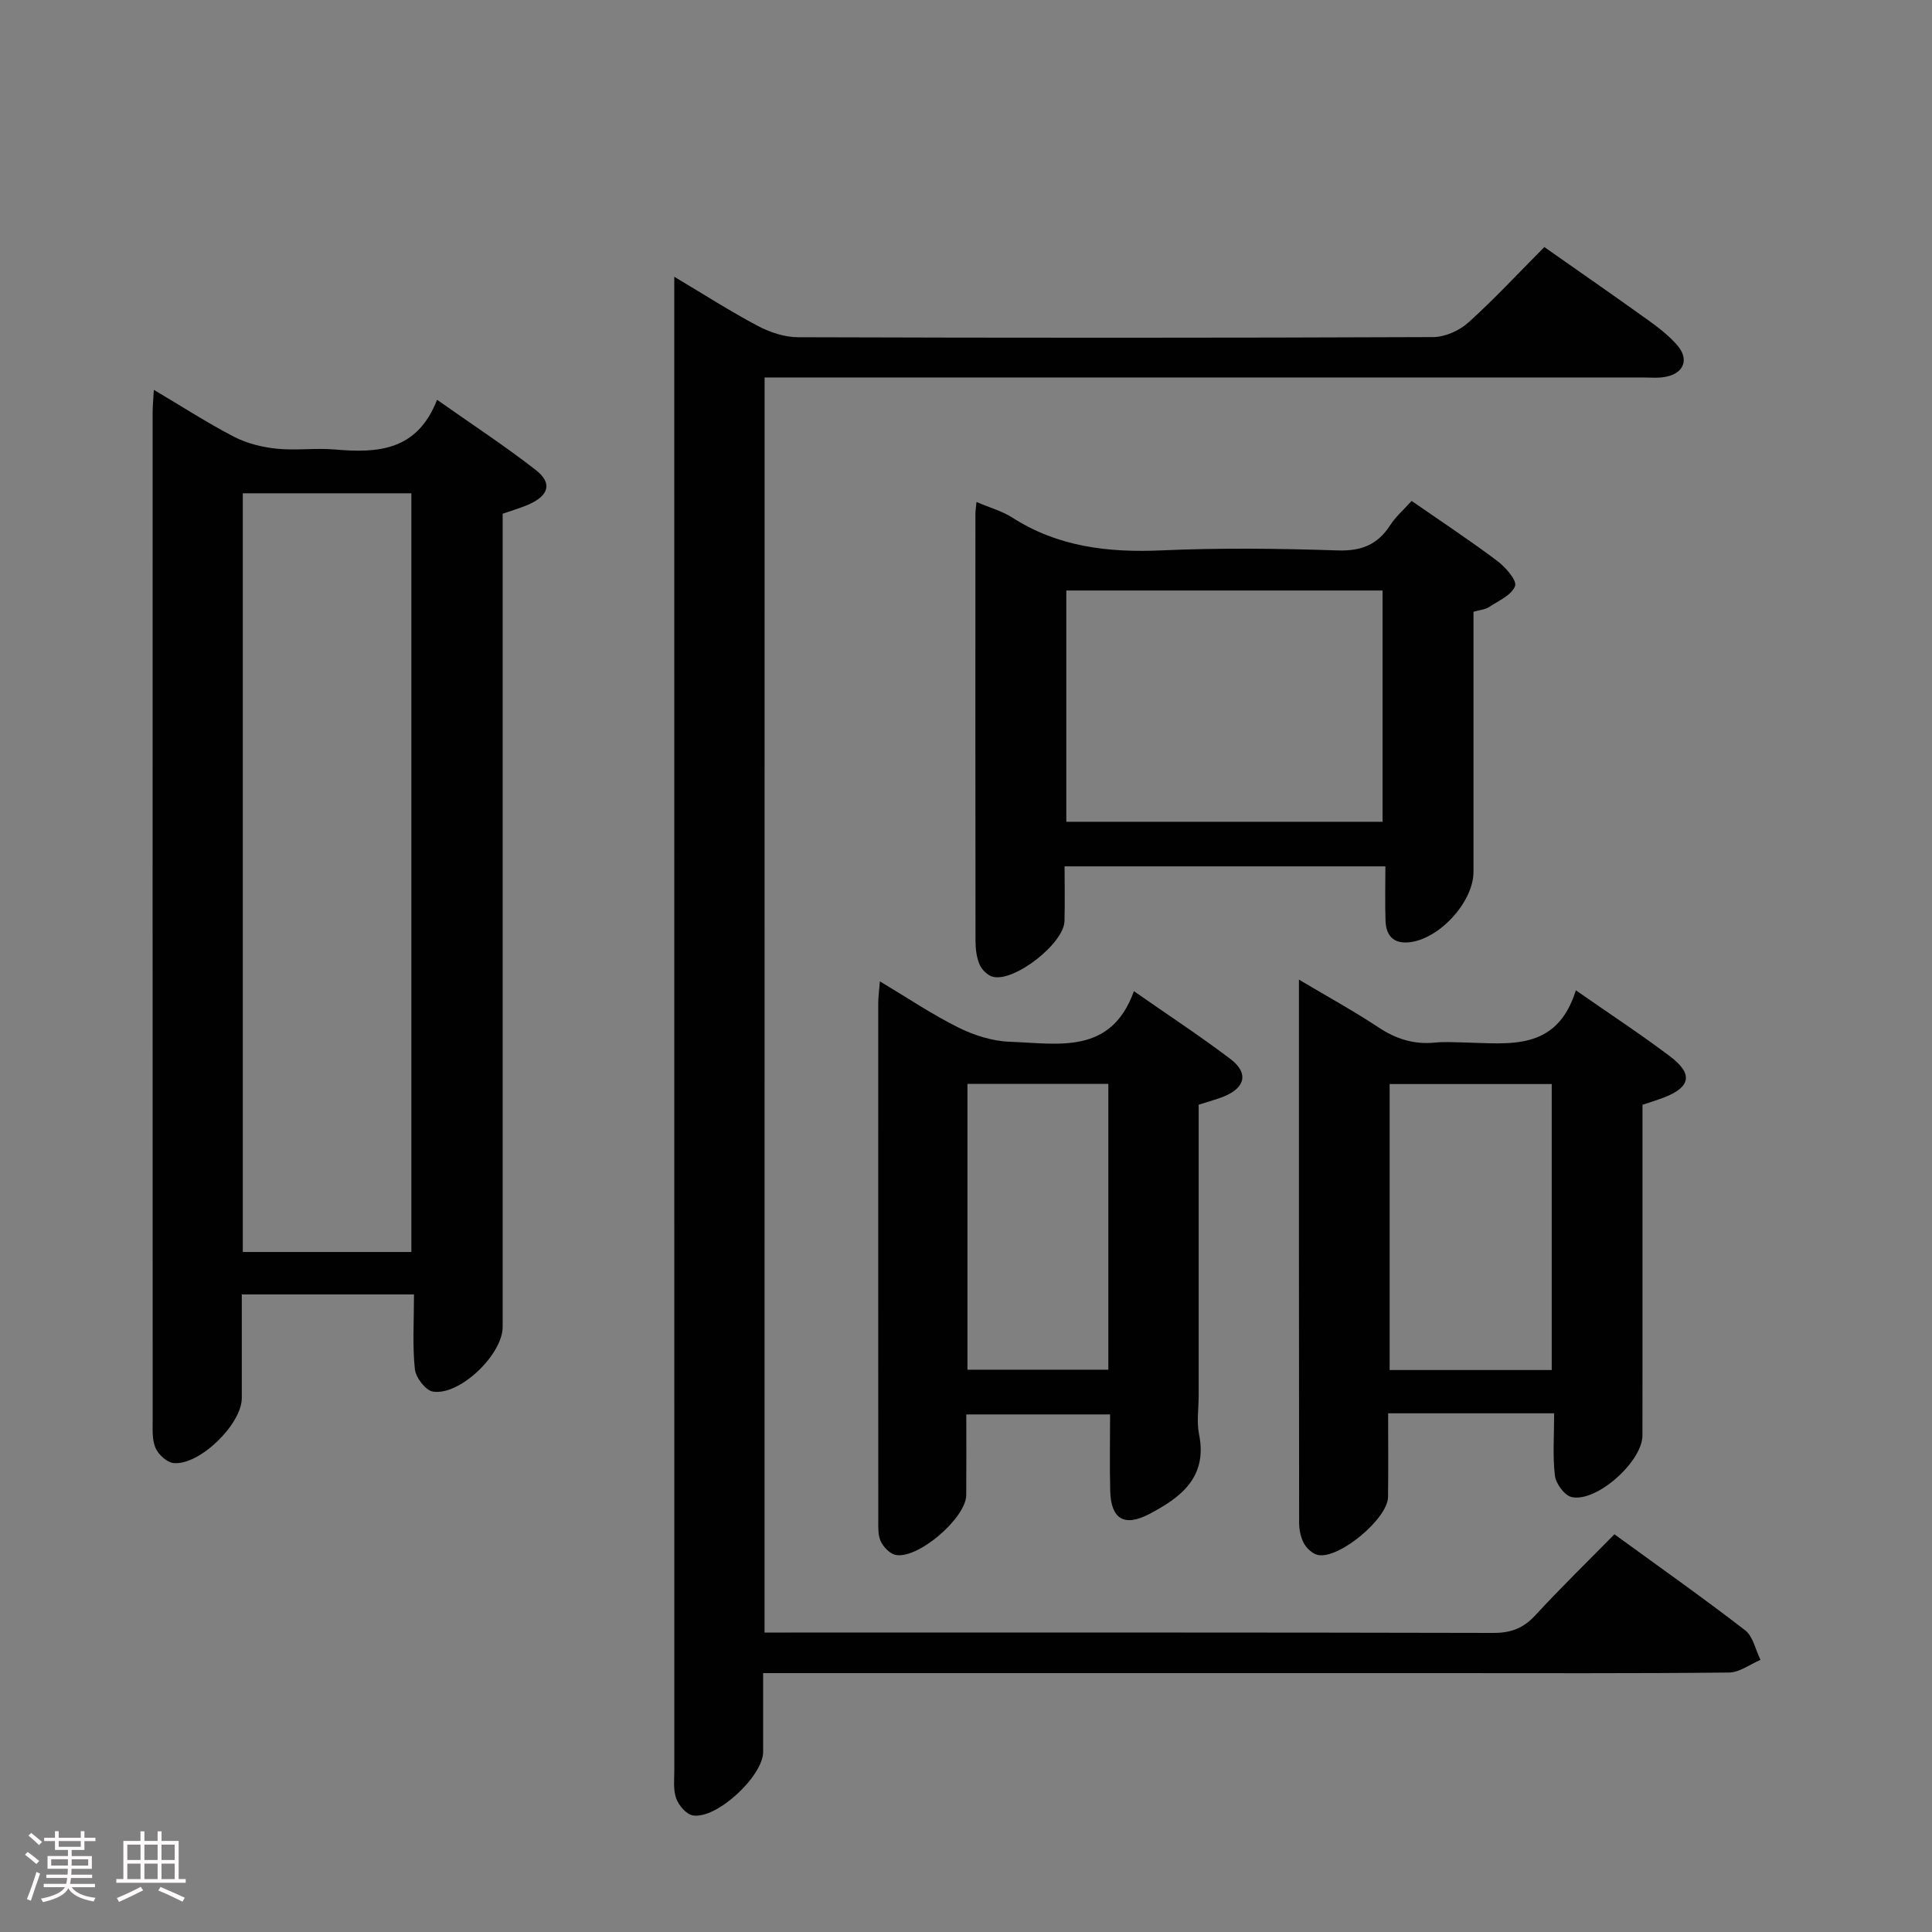 <svg enable-background="new 0 0 400 400" viewBox="0 0 400 400" xmlns="http://www.w3.org/2000/svg"><rect x="0" y="0" width="400" height="400" fill="#808080" stroke="none"/><path d="m5.17 384 .55-.58c.85.61 1.65 1.24 2.4 1.87l-.59.64c-.83-.73-1.62-1.38-2.36-1.93m1.22 9.53-.82-.34c.71-1.76 1.37-3.64 1.98-5.63.24.13.5.25.76.36-.6 1.67-1.24 3.54-1.92 5.61m-.5-13.5.57-.54c.56.44 1.31 1.06 2.26 1.87l-.64.64c-.68-.66-1.41-1.32-2.19-1.97m3.25.46h2.24v-1.36h.77v1.36h4.57v-1.36h.76v1.36h2.28v.69h-2.28v1.84h-2.64v1.26h4.18v2.64h-4.21c0 .45-.02.86-.05 1.21h4.32v.69h-4.38c-.04.34-.1.75-.19 1.22h5.15v.69h-4.82c.87 1.19 2.51 1.92 4.93 2.19-.17.31-.3.57-.37.76-2.77-.49-4.52-1.41-5.26-2.76-.56 1.26-2.3 2.23-5.24 2.9-.12-.24-.26-.48-.43-.72 2.73-.55 4.38-1.34 4.96-2.38h-4.38v-.69h4.65c.1-.38.17-.79.21-1.22h-4.32v-.69h4.4c.03-.34.05-.75.05-1.21h-4.2v-2.64h4.23v-1.26h-2.69v-1.84h-2.24zm1.46 4.46v1.29h3.45c.01-.4.02-.57.01-.53v-.32-.45h-3.46zm1.55-2.59h4.57v-1.19h-4.57zm6.11 2.59h-3.42v.77c-.02.19-.01.37-.02.53h3.44z" fill="#fcfafa"/><path d="m32.63 379.16h.82v1.98h3.54v7.89h1.46v.78h-14.37v-.78h1.46v-7.89h3.54v-1.98h.82v1.98h2.73zm-3.49 11.48.5.73c-1.61.82-3.28 1.63-5 2.41-.13-.27-.28-.55-.44-.82 1.75-.72 3.4-1.49 4.94-2.32m-2.78-5.55h2.73v-3.18h-2.73zm0 3.95h2.73v-3.2h-2.73zm3.54-3.95h2.73v-3.18h-2.73zm0 3.95h2.73v-3.2h-2.73zm7.89 4.68c-1.84-.92-3.51-1.7-5.02-2.32l.45-.73c1.89.8 3.57 1.55 5.04 2.23zm-1.62-11.81h-2.73v3.18h2.73zm-2.73 7.13h2.73v-3.2h-2.73z" fill="#fcfafa"/><g fill="#010102"><path d="m158.29 338h5.39c48.5 0 97-.04 145.5.08 3.65.01 6.23-.98 8.69-3.65 5.19-5.63 10.68-10.97 16.38-16.77 9.21 6.7 18.27 13.09 27.05 19.86 1.66 1.28 2.16 4.05 3.19 6.14-2.17.92-4.34 2.6-6.52 2.62-19.83.21-39.67.12-59.5.12-44.67 0-89.33 0-134 0-1.97 0-3.93 0-6.47 0 0 5.77.01 11.05 0 16.32-.01 5.02-9.66 13.99-14.56 13.14-1.35-.23-2.92-2.07-3.44-3.52-.65-1.79-.39-3.94-.39-5.94-.01-100.83-.01-201.67-.01-302.5 0-1.82 0-3.63 0-6.6 6.25 3.72 11.63 7.18 17.26 10.16 2.51 1.33 5.55 2.35 8.35 2.36 43.83.14 87.67.15 131.5-.03 2.47-.01 5.43-1.33 7.29-3.01 5.32-4.78 10.19-10.05 15.74-15.63 7.23 5.08 14.41 10.05 21.51 15.15 2.15 1.54 4.3 3.2 6.02 5.19 2.48 2.88 1.39 5.76-2.33 6.51-1.61.33-3.32.15-4.98.15-58.5.01-117 0-175.5 0-1.96 0-3.92 0-6.16 0-.01 86.77-.01 173.01-.01 259.85z"/><path d="m85.71 268c-2.25 0-3.57 0-4.9 0-9.99 0-19.98 0-30.75 0 0 7.29.01 14.38 0 21.47-.01 5.39-8.77 13.98-14.13 13.44-1.38-.14-3.16-1.77-3.74-3.15-.74-1.74-.58-3.92-.58-5.91-.02-69.48-.02-138.97-.01-208.45 0-1.31.14-2.62.25-4.69 5.81 3.44 11.07 6.85 16.61 9.72 2.67 1.38 5.82 2.16 8.83 2.47 3.96.41 8.01-.18 11.98.16 8.87.77 17.08.35 21.22-10.29 7.33 5.17 14.11 9.6 20.46 14.56 3.43 2.68 2.7 5.23-1.41 7.08-1.65.74-3.42 1.23-5.47 1.95v5.92 162.46c0 5.69-8.9 14.28-14.46 13.37-1.51-.25-3.54-2.92-3.72-4.64-.51-4.9-.18-9.9-.18-15.47zm-35.44-165.87v157.08h34.9c0-52.57 0-104.76 0-157.08-11.73 0-23.04 0-34.9 0z"/><path d="m321.77 292.61c-11.83 0-22.63 0-34.37 0 0 5.82.05 11.57-.02 17.32-.05 4.51-10.21 12.97-14.56 12-1.1-.25-2.3-1.36-2.86-2.4-.67-1.25-.99-2.85-.99-4.29-.05-37.16-.04-74.32-.04-112.42 5.83 3.47 11.27 6.45 16.43 9.86 3.64 2.42 7.36 3.61 11.71 3.18 1.98-.2 4-.07 6-.03 9.31.2 19.24 1.95 23.19-10.8 7.21 5.03 13.56 9.18 19.58 13.74 4.73 3.58 4.17 6.32-1.3 8.44-1.37.53-2.77.95-4.48 1.53v31.47c0 12.33.01 24.67-.01 37-.01 5.37-9.48 13.9-14.66 12.74-1.46-.33-3.26-2.77-3.46-4.42-.49-4.07-.16-8.24-.16-12.92zm-.5-68.17c-11.35 0-22.39 0-33.56 0v59.21h33.56c0-19.94 0-39.53 0-59.21z"/><path d="m248.17 228.72v60.25c0 2.67-.44 5.42.08 7.98 1.79 8.89-3.72 13.06-10.32 16.52-5.13 2.69-7.91 1.06-8.07-4.74-.14-5.15-.03-10.31-.03-15.89-10 0-19.7 0-29.77 0 0 5.74.03 11.22-.01 16.7-.04 4.78-10.13 13.42-14.69 12.37-1.19-.27-2.47-1.64-3.02-2.82-.59-1.27-.5-2.92-.5-4.4-.02-35.66-.02-71.32-.01-106.97 0-1.27.18-2.53.34-4.54 5.76 3.44 10.84 6.87 16.28 9.57 3.26 1.62 7.07 2.82 10.67 2.94 9.92.34 20.89 2.79 25.64-10.48 7.25 5.05 13.76 9.33 19.97 14.03 3.81 2.88 3.14 5.92-1.3 7.76-1.53.62-3.15 1.03-5.26 1.72zm-47.87 54.86h29.17c0-19.98 0-39.54 0-59.18-9.91 0-19.46 0-29.17 0z"/><path d="m202.17 103.93c2.86 1.22 5.32 1.89 7.37 3.2 9.52 6.12 19.92 7.31 30.98 6.82 12.13-.54 24.32-.39 36.46.01 4.88.16 8.24-1.19 10.84-5.22 1.15-1.78 2.82-3.22 4.44-5.03 6.06 4.2 12.01 8.13 17.69 12.39 1.72 1.29 4.15 4.04 3.73 5.22-.66 1.87-3.41 3.05-5.38 4.36-.78.52-1.86.58-3.23.98v25.86 27.98c0 6.32-7.24 14.13-13.53 14.61-3.23.24-4.58-1.6-4.68-4.48-.13-3.63-.03-7.28-.03-11.26-22.35 0-44.06 0-66.42 0 0 3.77.08 7.56-.02 11.34-.12 4.64-10.44 12.71-14.87 11.51-1.07-.29-2.25-1.46-2.7-2.51-.63-1.47-.85-3.22-.85-4.84-.04-29.48-.03-58.95-.02-88.43 0-.66.11-1.32.22-2.51zm84.07 18.33c-21.95 0-43.55 0-65.47 0v47.88h65.47c0-16.19 0-31.94 0-47.88z"/></g></svg>